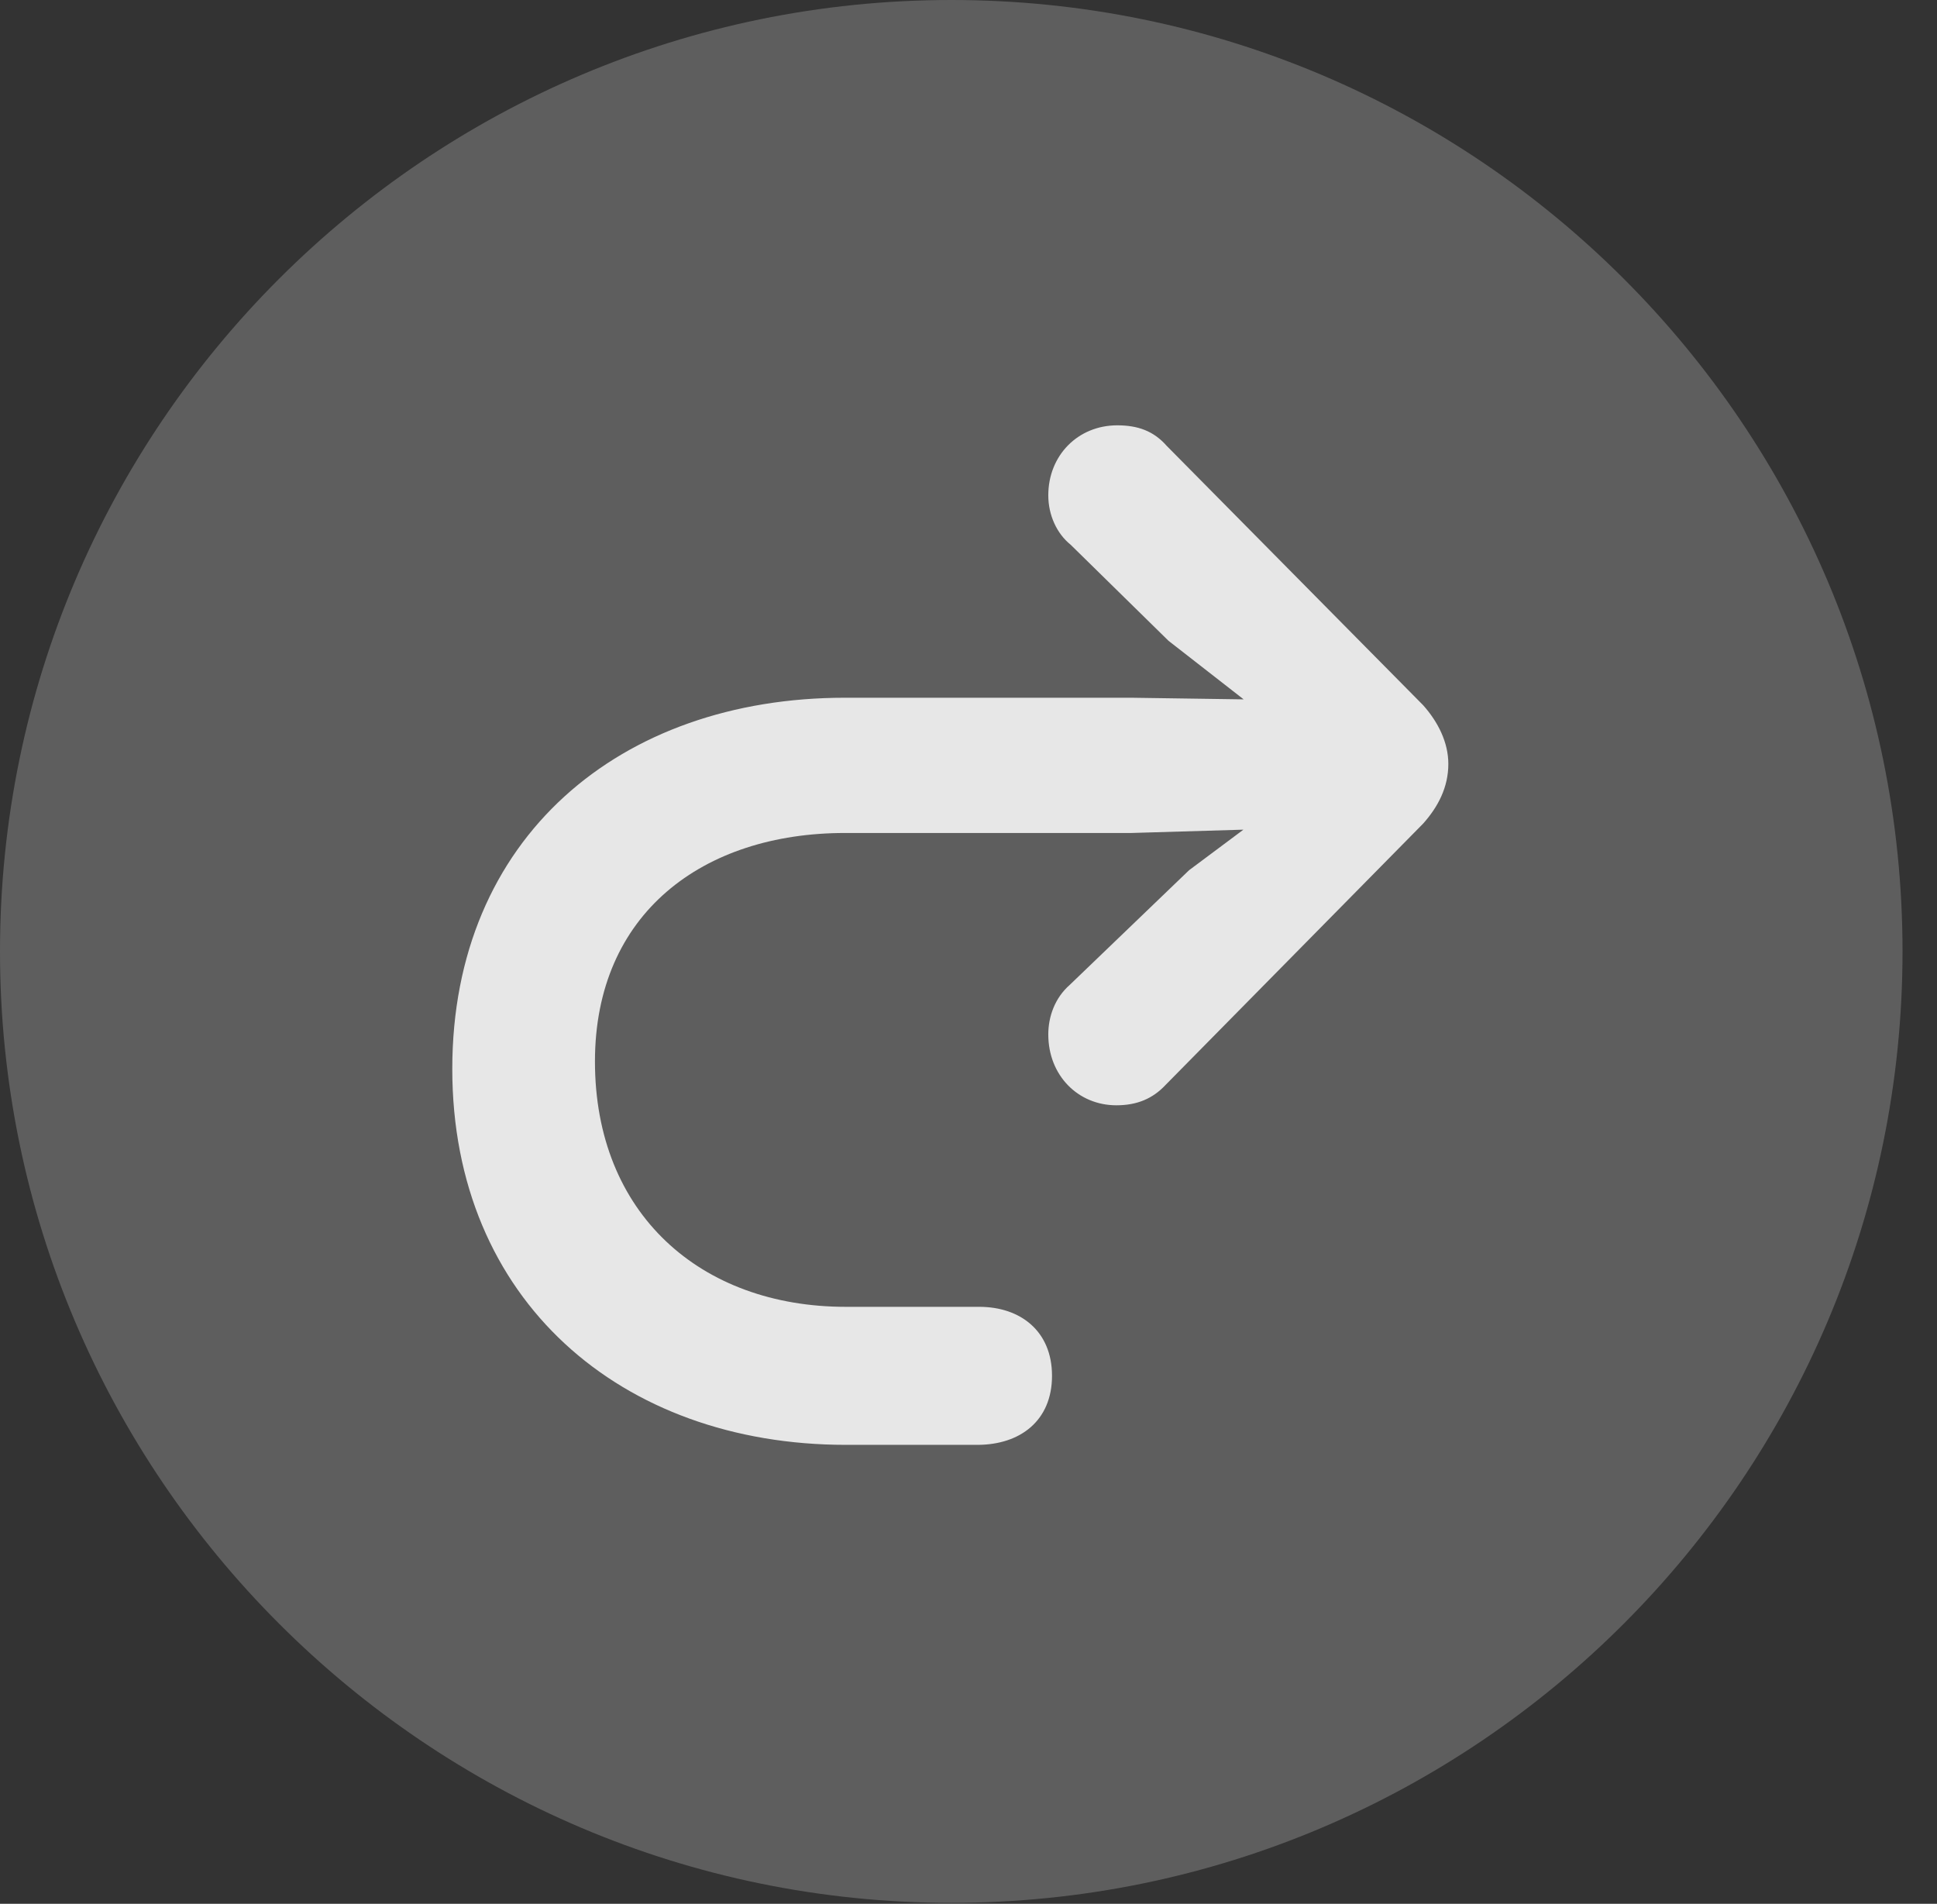 <?xml version="1.0" encoding="UTF-8"?>
<!--Generator: Apple Native CoreSVG 341-->
<!DOCTYPE svg
PUBLIC "-//W3C//DTD SVG 1.1//EN"
       "http://www.w3.org/Graphics/SVG/1.1/DTD/svg11.dtd">
<svg version="1.1" xmlns="http://www.w3.org/2000/svg" xmlns:xlink="http://www.w3.org/1999/xlink" viewBox="0 0 20.283 19.932">
 <rect x="0" y="0" width="20.283" height="19.932" fill="#333333" stroke="none"/>
 <g>
  <rect height="19.932" opacity="0" width="20.283" x="0" y="0"/>
  <path d="M9.961 19.922C15.459 19.922 19.922 15.449 19.922 9.961C19.922 4.463 15.459 0 9.961 0C4.473 0 0 4.463 0 9.961C0 15.449 4.473 19.922 9.961 19.922Z" fill="white" fill-opacity="0.212"/>
  <path d="M15.166 7.998C15.166 7.773 15.059 7.559 14.902 7.383L12.217 4.668C12.08 4.512 11.914 4.453 11.699 4.453C11.289 4.453 10.977 4.766 10.977 5.186C10.977 5.391 11.065 5.586 11.211 5.703L12.236 6.709L13.916 8.018L12.451 9.111L11.201 10.312C11.045 10.449 10.977 10.645 10.977 10.83C10.977 11.26 11.289 11.572 11.69 11.572C11.904 11.572 12.07 11.504 12.207 11.357L14.902 8.623C15.059 8.447 15.166 8.242 15.166 7.998ZM11.016 14.404C11.016 13.935 10.684 13.682 10.254 13.682L8.857 13.682C7.334 13.682 6.23 12.705 6.23 11.113C6.23 9.561 7.363 8.721 8.848 8.721L11.846 8.721L13.838 8.662C14.199 8.652 14.502 8.369 14.502 7.988C14.502 7.637 14.199 7.344 13.838 7.334L11.846 7.305L8.848 7.305C6.494 7.305 4.736 8.77 4.736 11.191C4.736 13.613 6.504 15.127 8.857 15.127L10.234 15.127C10.684 15.127 11.016 14.873 11.016 14.404Z" fill="white" fill-opacity="0.85"/>
 </g>
</svg>
